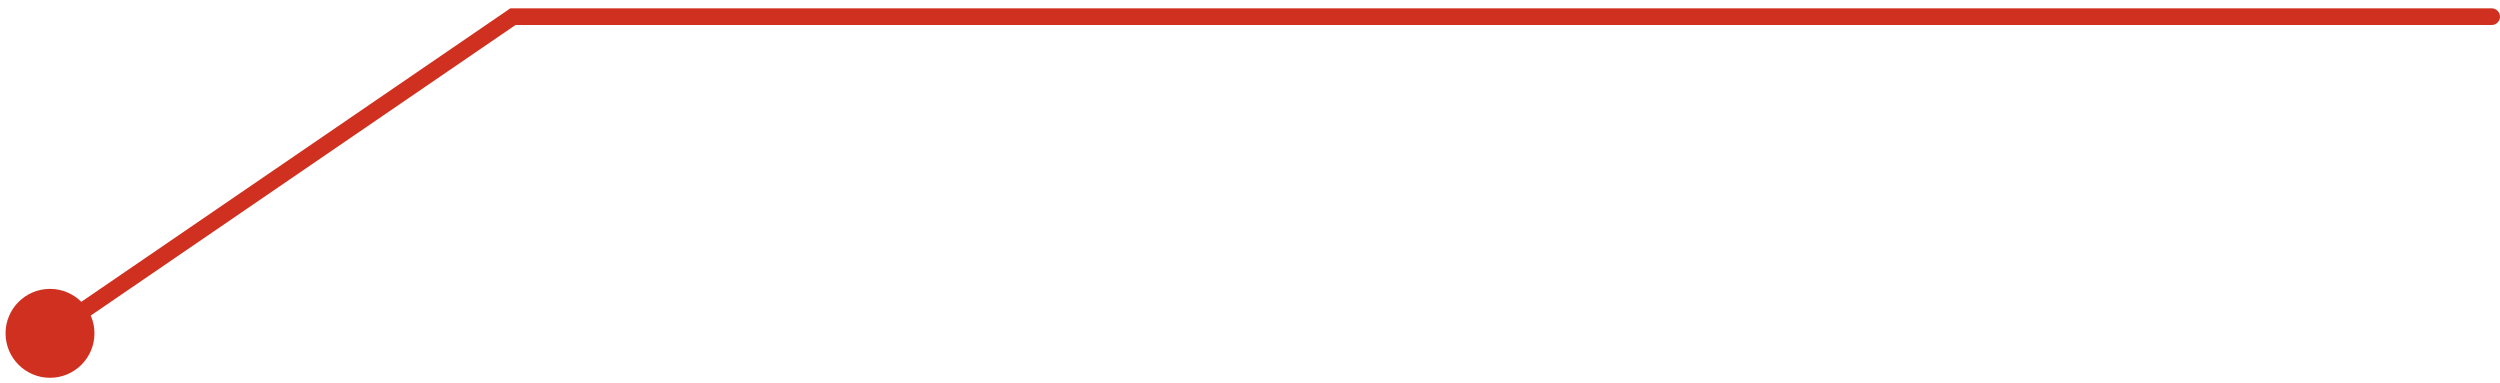 <svg width="150" height="23" viewBox="0 0 150 23" fill="none" xmlns="http://www.w3.org/2000/svg">
<path d="M0.333 20C0.333 21.473 1.527 22.667 3 22.667C4.473 22.667 5.667 21.473 5.667 20C5.667 18.527 4.473 17.333 3 17.333C1.527 17.333 0.333 18.527 0.333 20ZM149.5 1.5C149.776 1.5 150 1.276 150 1C150 0.724 149.776 0.5 149.5 0.5V1.5ZM30.775 1V0.5H30.621L30.493 0.587L30.775 1ZM3.282 20.413L31.058 1.413L30.493 0.587L2.718 19.587L3.282 20.413ZM30.775 1.5L149.5 1.5V0.5L30.775 0.5V1.5Z" fill="#D0301F"/>
</svg>
